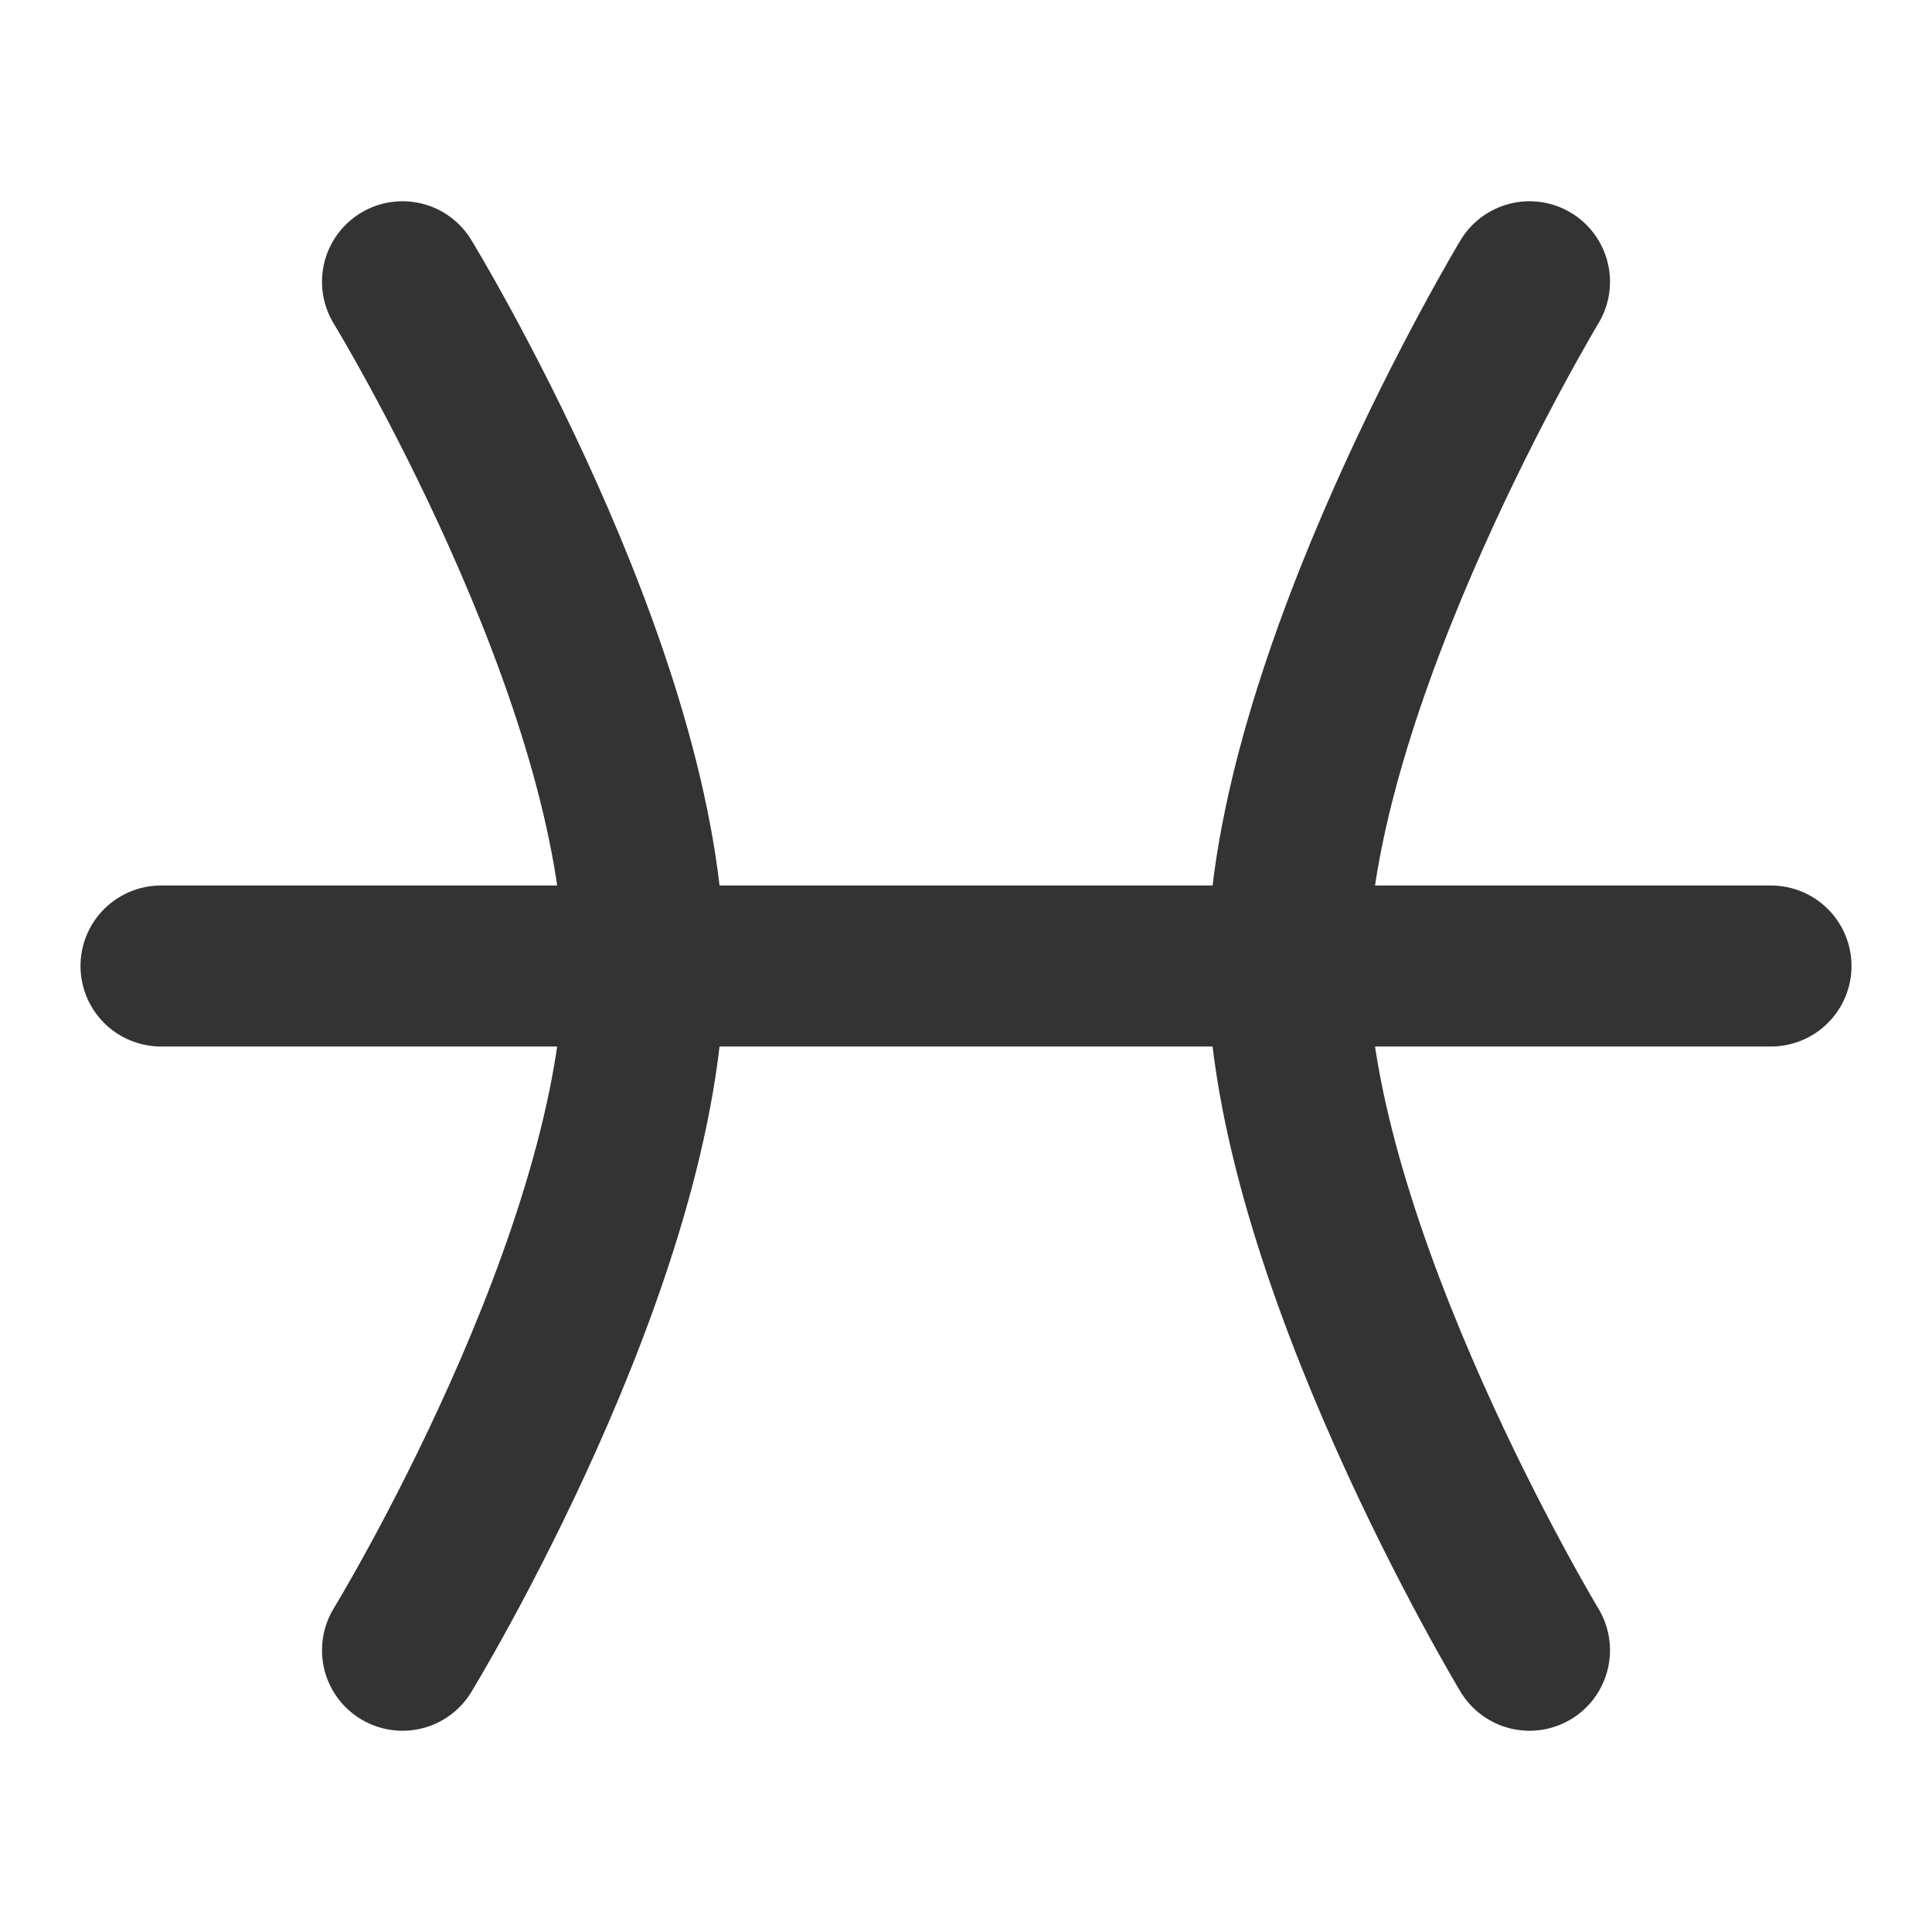<svg width="24" height="24" viewBox="0 0 24 24" fill="none" xmlns="http://www.w3.org/2000/svg">
<path d="M2 12H22" stroke="#333333" stroke-width="2" stroke-linecap="round" stroke-linejoin="round"/>
<path d="M5 3.5C5 3.5 8 8.41 8 12C8 15.59 5 20.5 5 20.5" stroke="#333333" stroke-width="2" stroke-linecap="round" stroke-linejoin="round"/>
<path d="M19 3.5C19 3.5 16 8.48 16 12C16 15.52 19 20.5 19 20.5" stroke="#333333" stroke-width="2" stroke-linecap="round" stroke-linejoin="round"/>
</svg>
